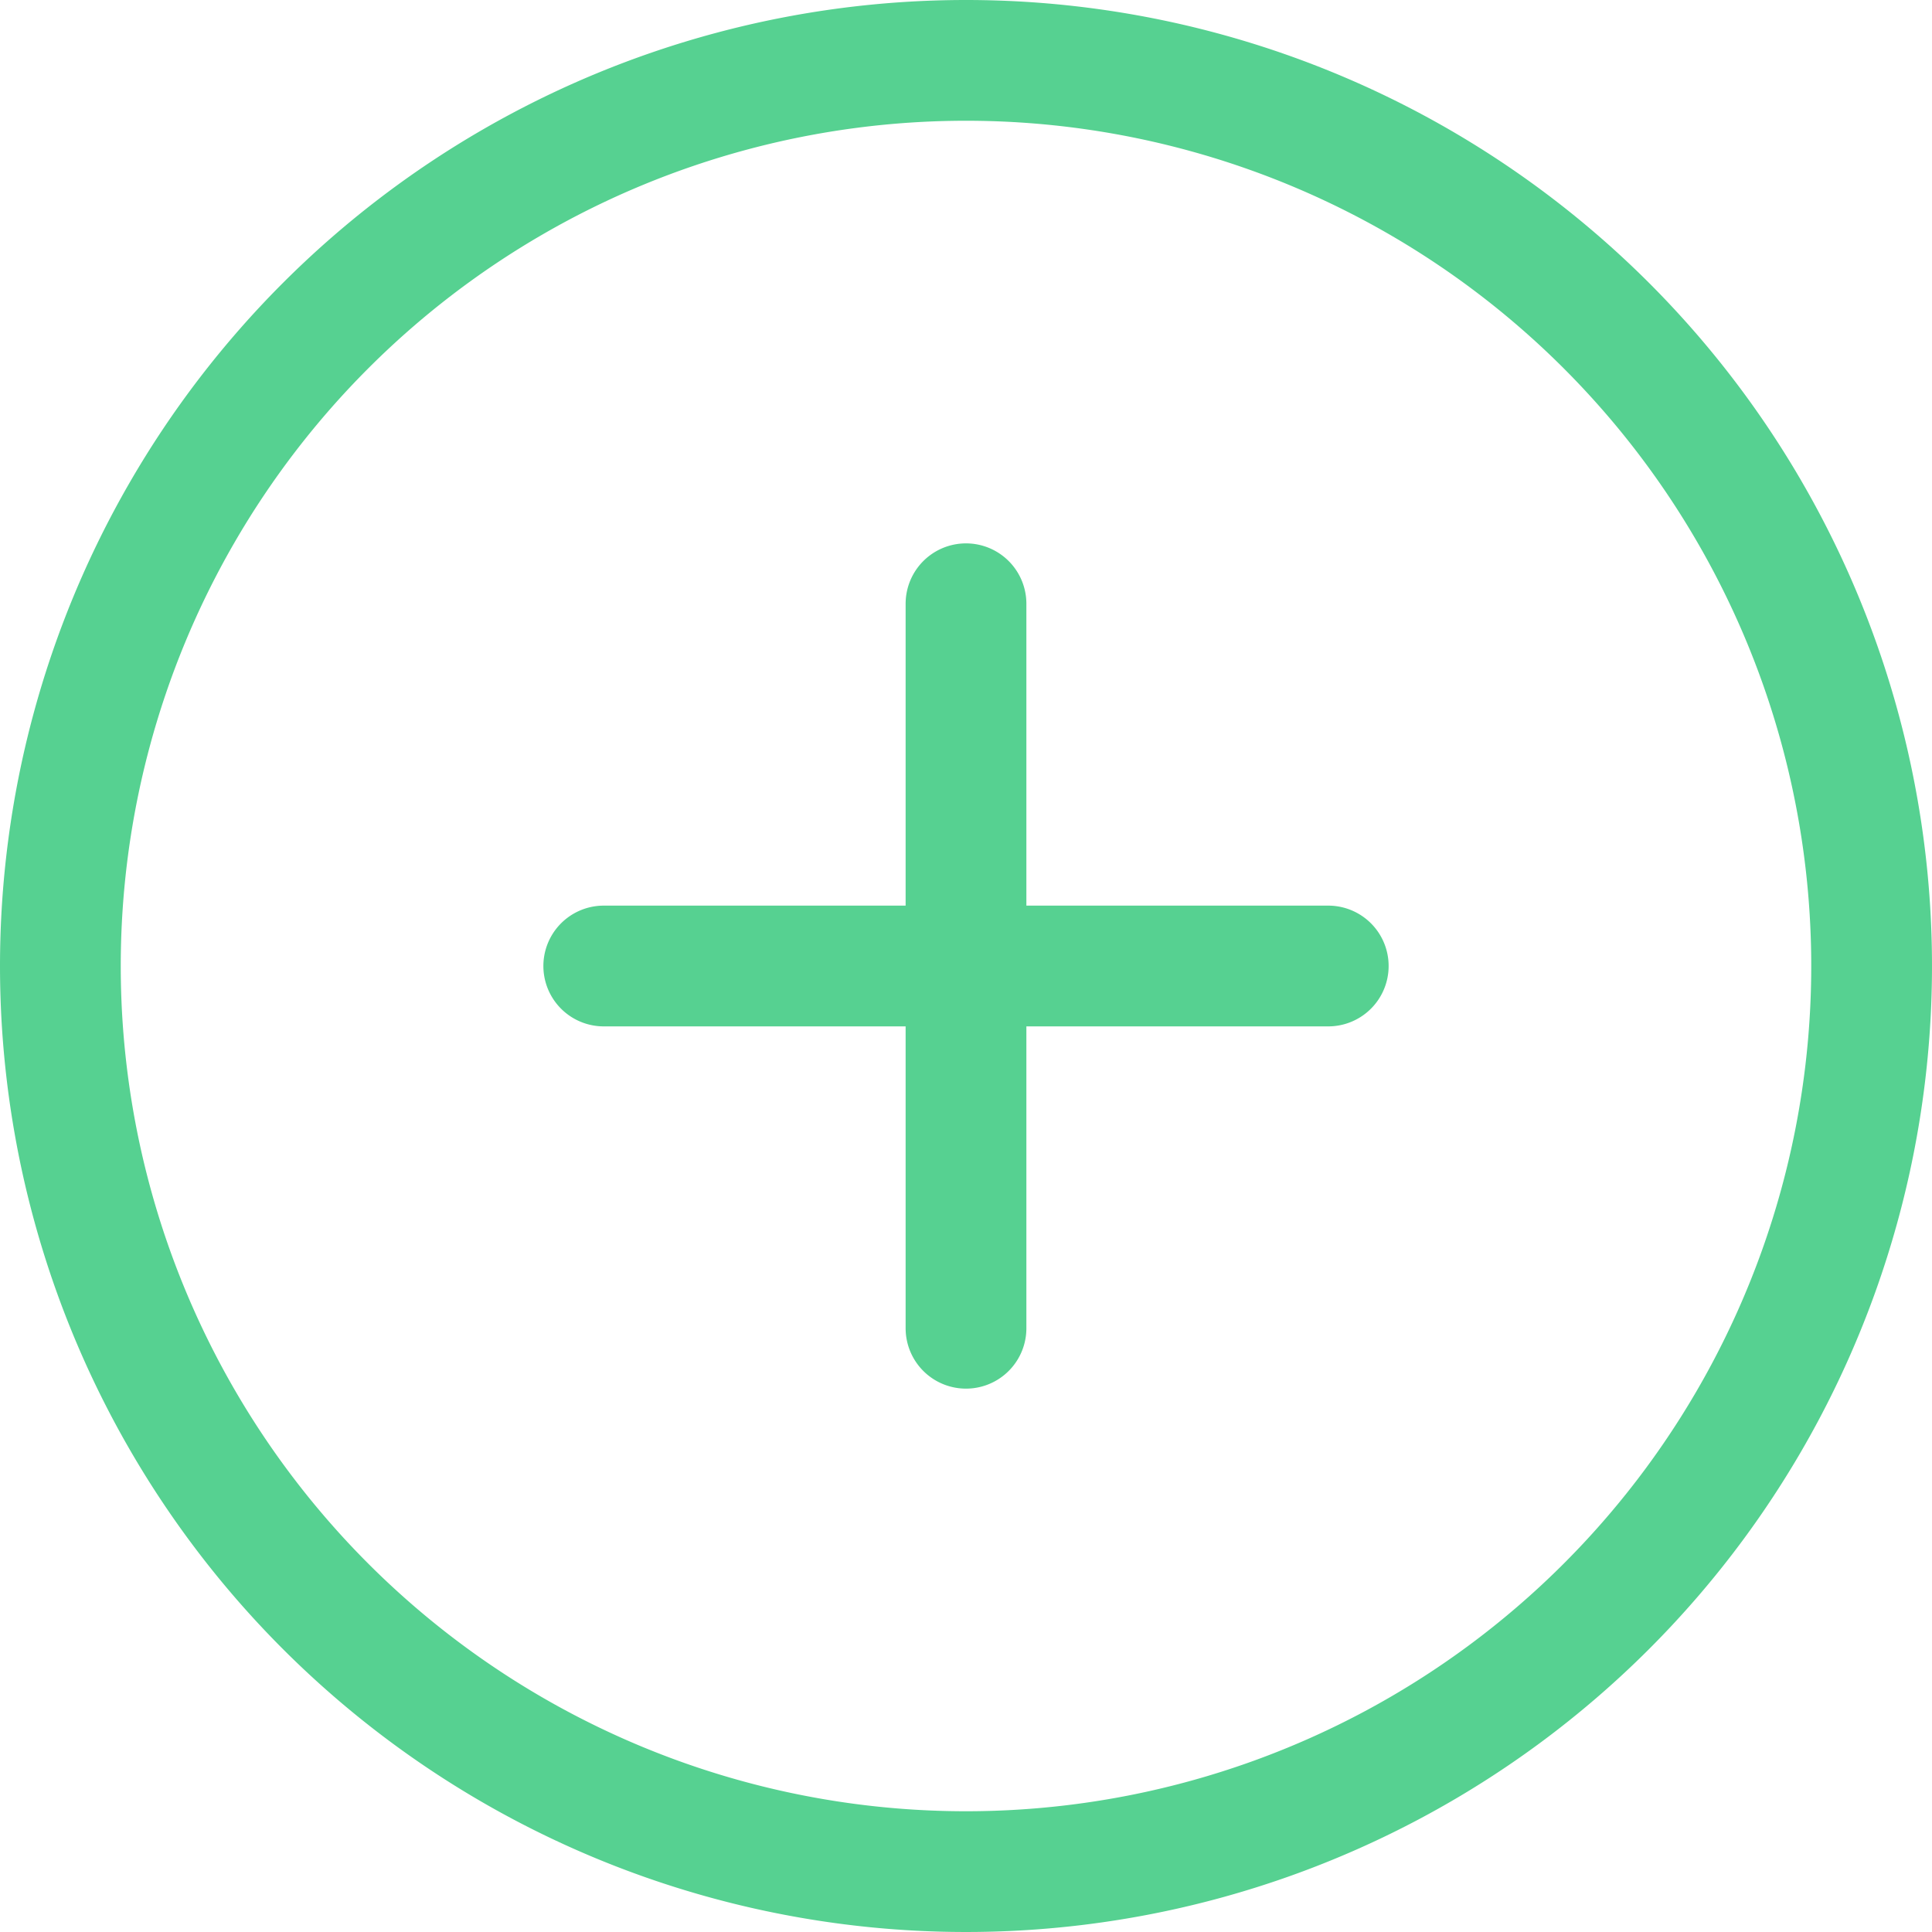 <svg xmlns="http://www.w3.org/2000/svg" viewBox="0 0 24 24">
   <path d="M12 7.5v9M7.5 12h9M12 .75A11.25 11.25 0 1 1 .75 12 11.25 11.25 0 0 1 12 .75z" fill="none" stroke="#56d191" stroke-linecap="round" stroke-linejoin="round" stroke-width="1.5"/>
</svg>